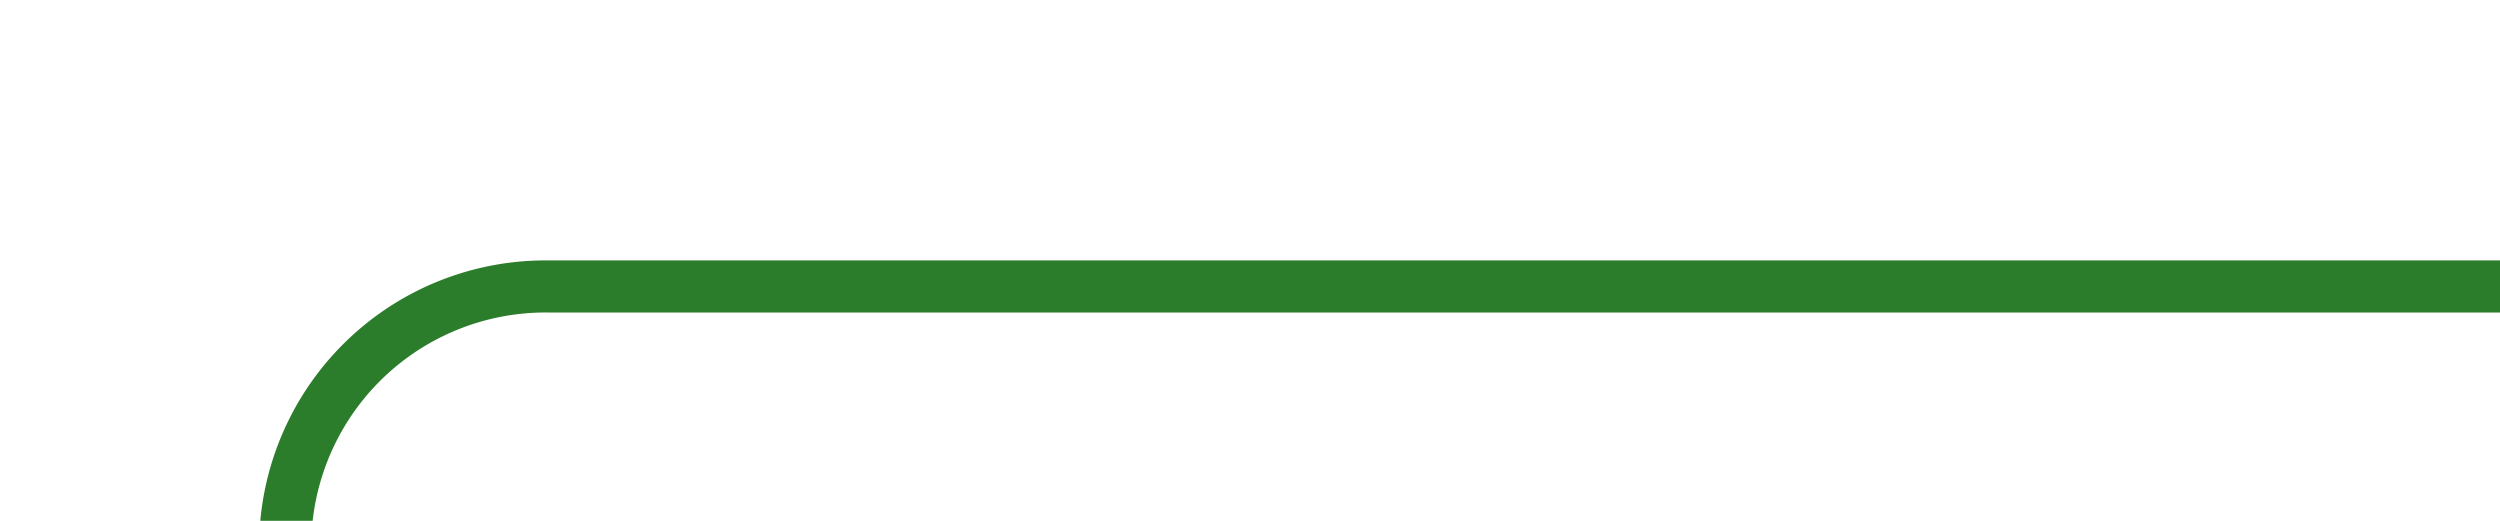 ﻿<?xml version="1.0" encoding="utf-8"?>
<svg version="1.1" xmlns:xlink="http://www.w3.org/1999/xlink" width="48px" height="10px" preserveAspectRatio="xMinYMid meet" viewBox="1199 187  48 8" xmlns="http://www.w3.org/2000/svg">
  <path d="M 1151 472.5  L 1188 472.5  A 3 3 0 0 1 1191 469.5 A 3 3 0 0 1 1194 472.5 L 1199 472.5  A 5 5 0 0 0 1204.5 467 L 1204.5 347  A 3 3 0 0 0 1207.5 344 A 3 3 0 0 0 1204.5 341 L 1204.5 196  A 5 5 0 0 1 1209.5 191.5 L 1247 191.5  " stroke-width="1" stroke="#2b7d2b" fill="none" />
</svg>